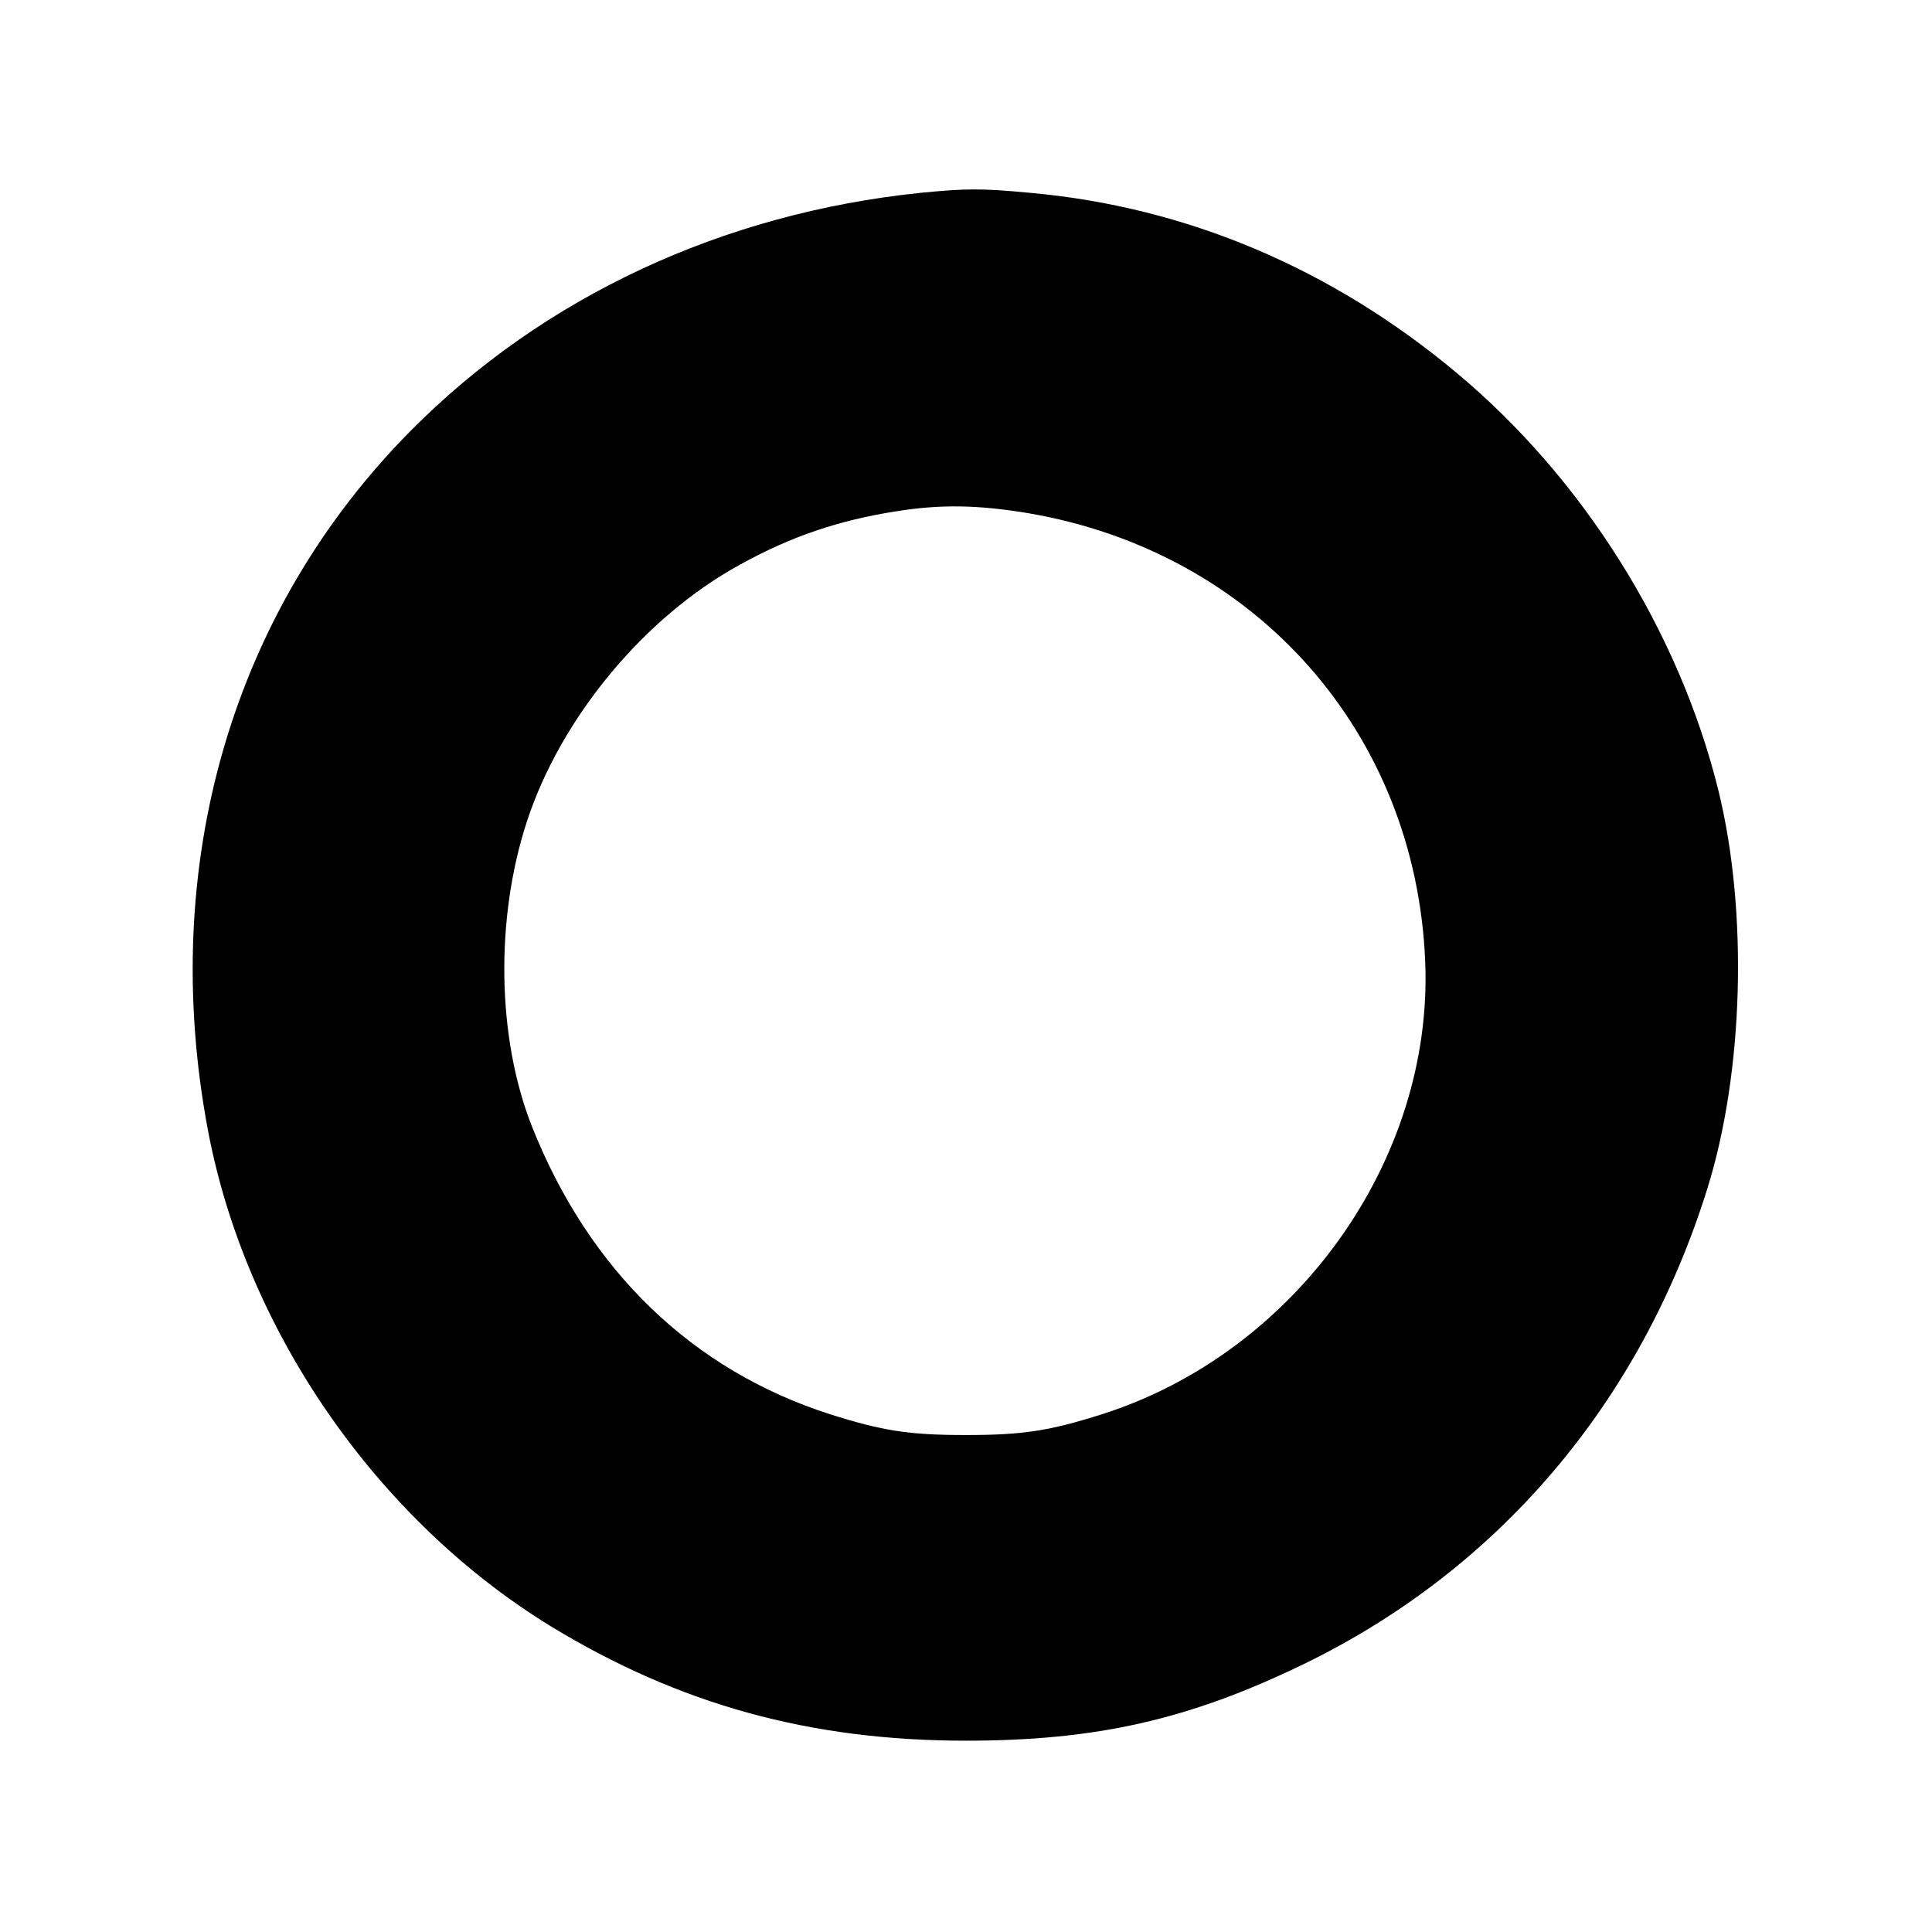 <?xml version="1.0" standalone="no"?>
<!DOCTYPE svg PUBLIC "-//W3C//DTD SVG 20010904//EN"
 "http://www.w3.org/TR/2001/REC-SVG-20010904/DTD/svg10.dtd">
<svg version="1.0" xmlns="http://www.w3.org/2000/svg"
 width="512pt" height="512pt" viewBox="0 0 512 512"
 preserveAspectRatio="xMidYMid meet">

<g transform="translate(0,512) scale(0.1,-0.1)"
fill="#000000" stroke="none">
<path d="M2440 4609 c-525 -54 -1000 -276 -1351 -630 -475 -479 -670 -1152
-538 -1854 100 -530 447 -1032 909 -1315 340 -207 687 -303 1100 -303 346 0
592 56 895 203 517 251 892 693 1069 1258 97 309 109 735 30 1057 -104 421
-357 826 -694 1107 -331 277 -717 440 -1130 477 -129 12 -168 12 -290 0z m285
-849 c604 -103 1028 -583 1052 -1190 21 -526 -344 -1035 -857 -1198 -139 -44
-209 -55 -360 -55 -151 0 -221 11 -360 55 -365 117 -638 380 -790 762 -93 235
-98 550 -14 808 90 276 312 543 564 681 135 75 262 118 415 142 118 19 218 17
350 -5z"/>
</g>
</svg>
